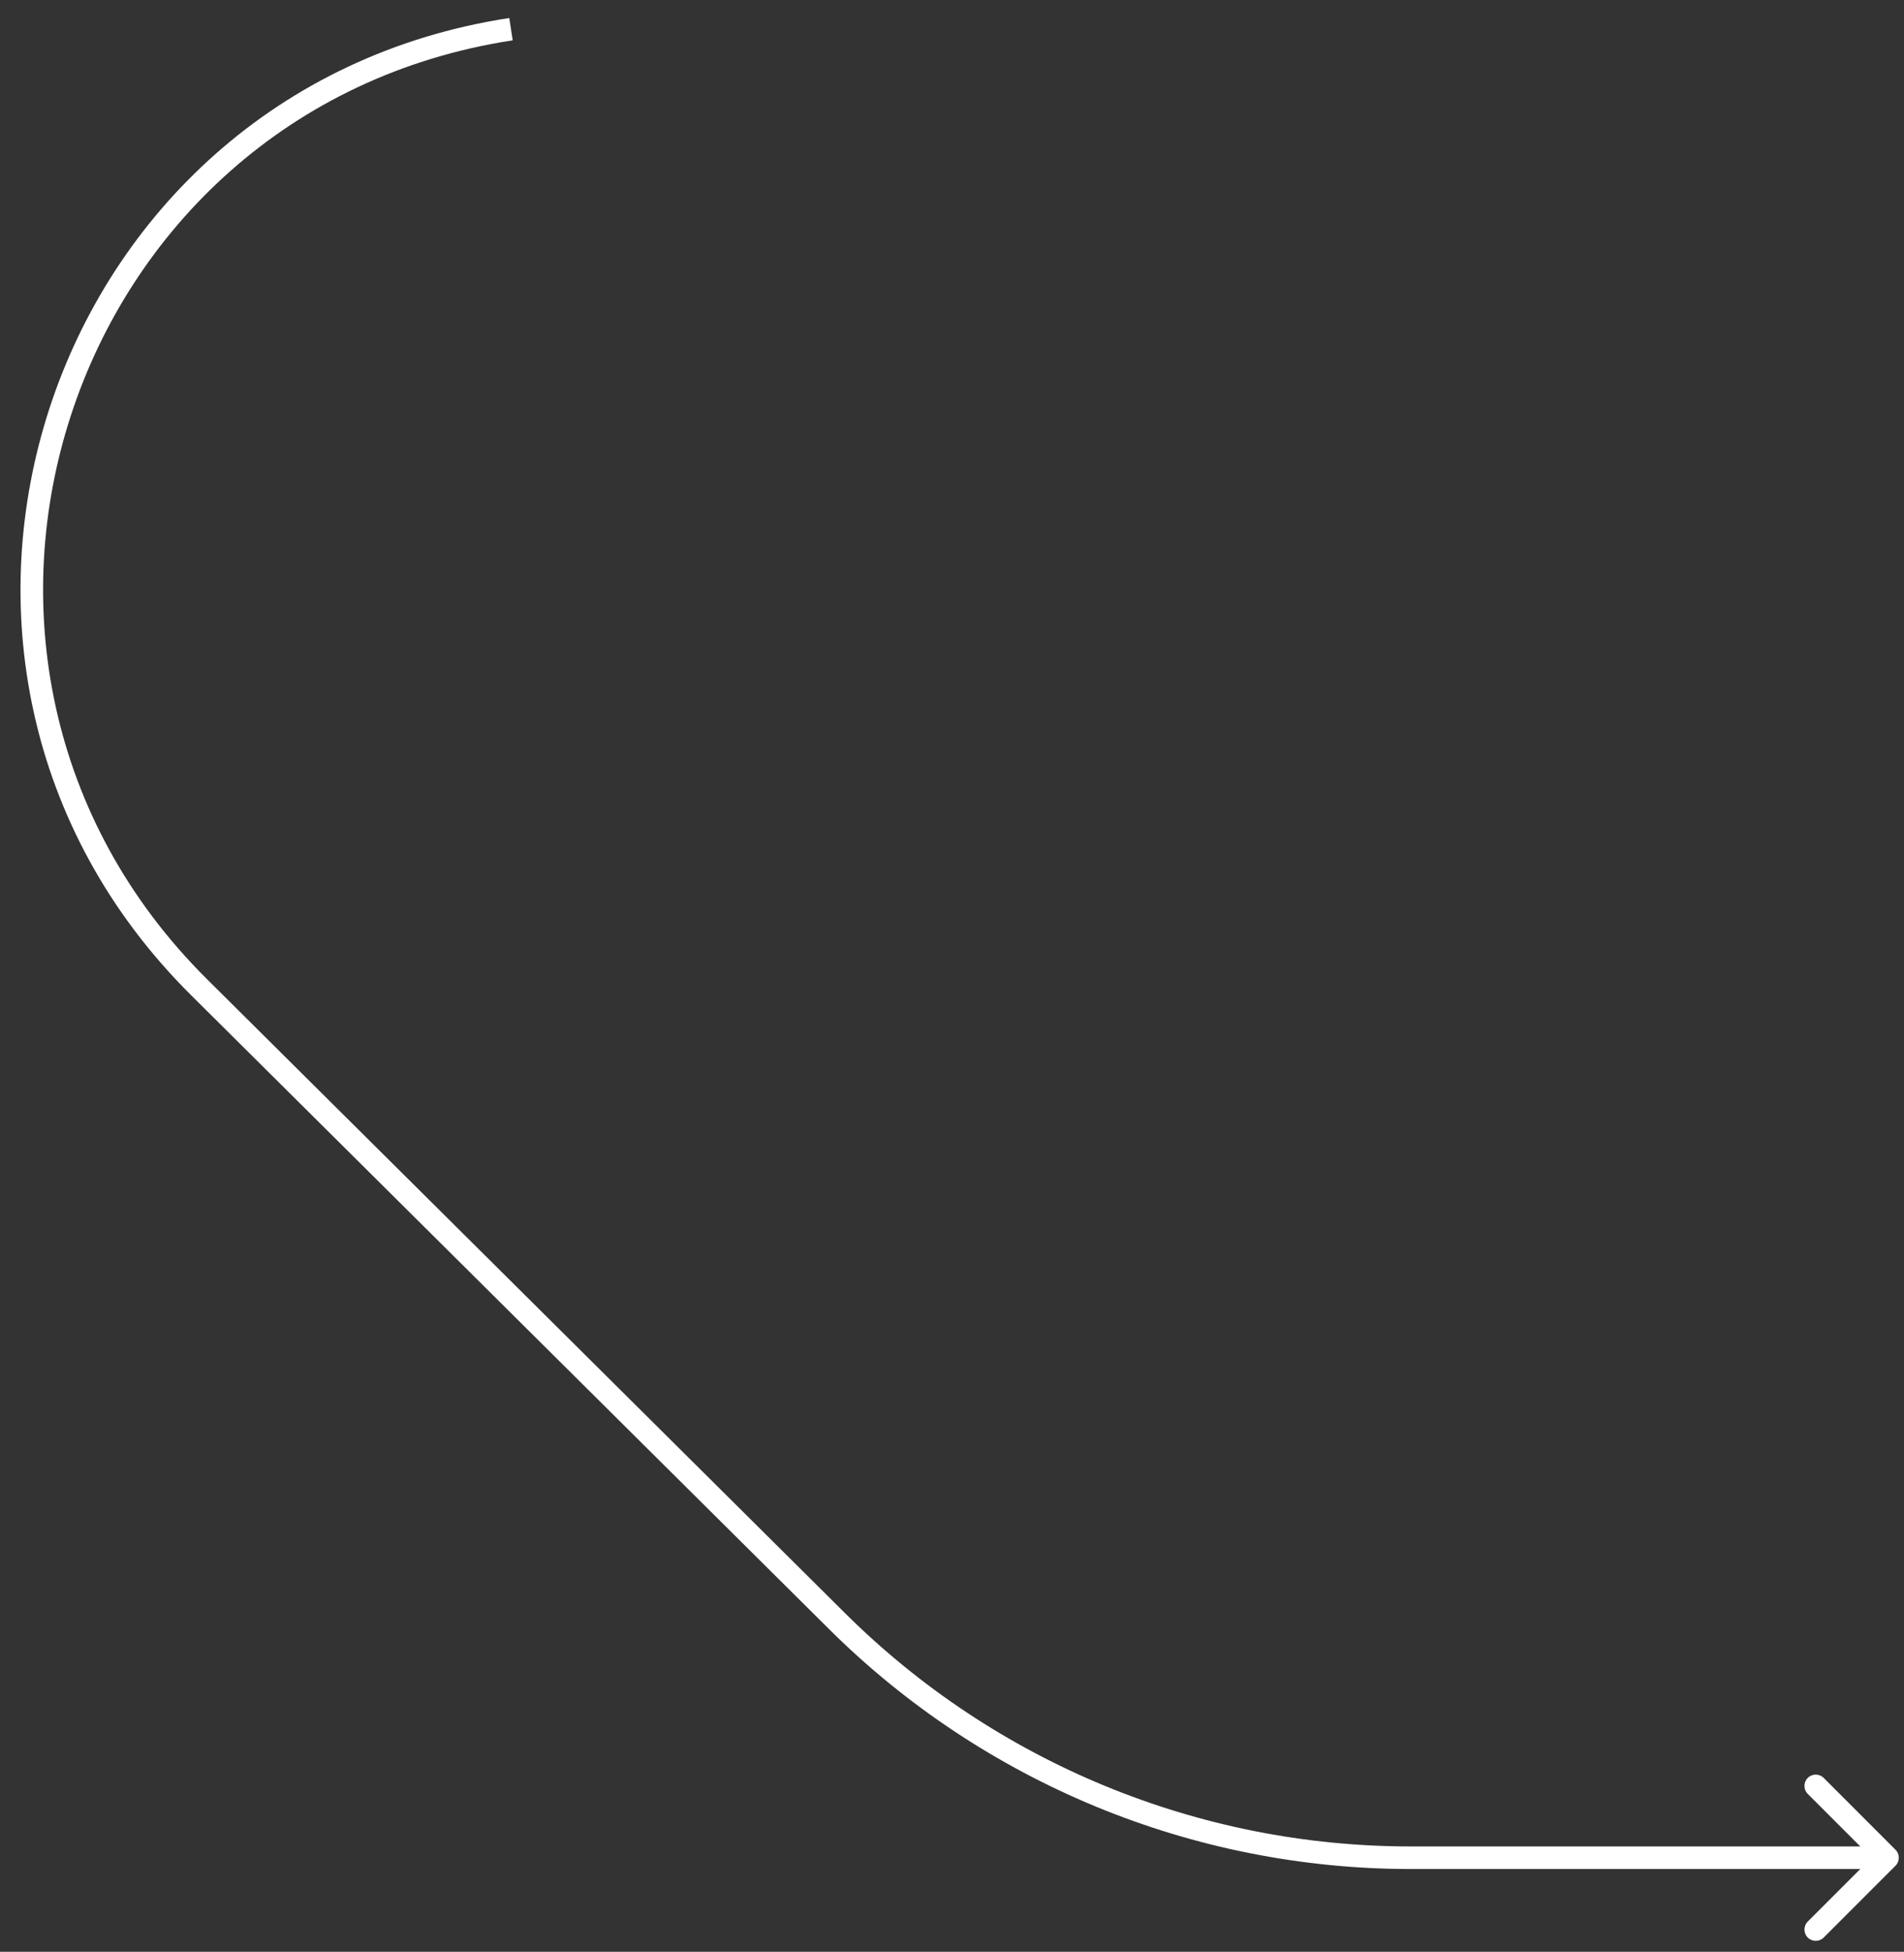 <svg width="81" height="83" viewBox="0 0 81 83" fill="none" xmlns="http://www.w3.org/2000/svg">
<rect x="0" y="0" width="81" height="83" fill="#333333" stroke="none"/>
<path d="M8.462 41.975L8.124 42.315L8.462 41.975ZM35.612 68.941L35.951 68.601L35.612 68.941ZM60.013 79L60.013 79.48L60.013 79ZM80.639 78.661C80.826 78.848 80.826 79.152 80.639 79.339L77.584 82.394C77.397 82.582 77.093 82.582 76.905 82.394C76.718 82.207 76.718 81.903 76.905 81.715L79.621 79L76.905 76.285C76.718 76.097 76.718 75.793 76.905 75.606C77.093 75.418 77.397 75.418 77.584 75.606L80.639 78.661ZM8.462 41.975L8.801 41.634L35.951 68.601L35.612 68.941L35.274 69.282L8.124 42.315L8.462 41.975ZM60.013 79L60.013 78.52L80.299 78.52L80.299 79L80.299 79.48L60.013 79.48L60.013 79ZM35.612 68.941L35.951 68.601C42.347 74.954 50.997 78.52 60.013 78.52L60.013 79L60.013 79.48C50.744 79.48 41.851 75.814 35.274 69.282L35.612 68.941ZM21.738 1.24L21.811 1.715C2.731 4.635 -4.894 28.032 8.801 41.634L8.462 41.975L8.124 42.315C-6.13 28.158 1.807 3.805 21.666 0.766L21.738 1.24Z" fill="white"/>
</svg>
